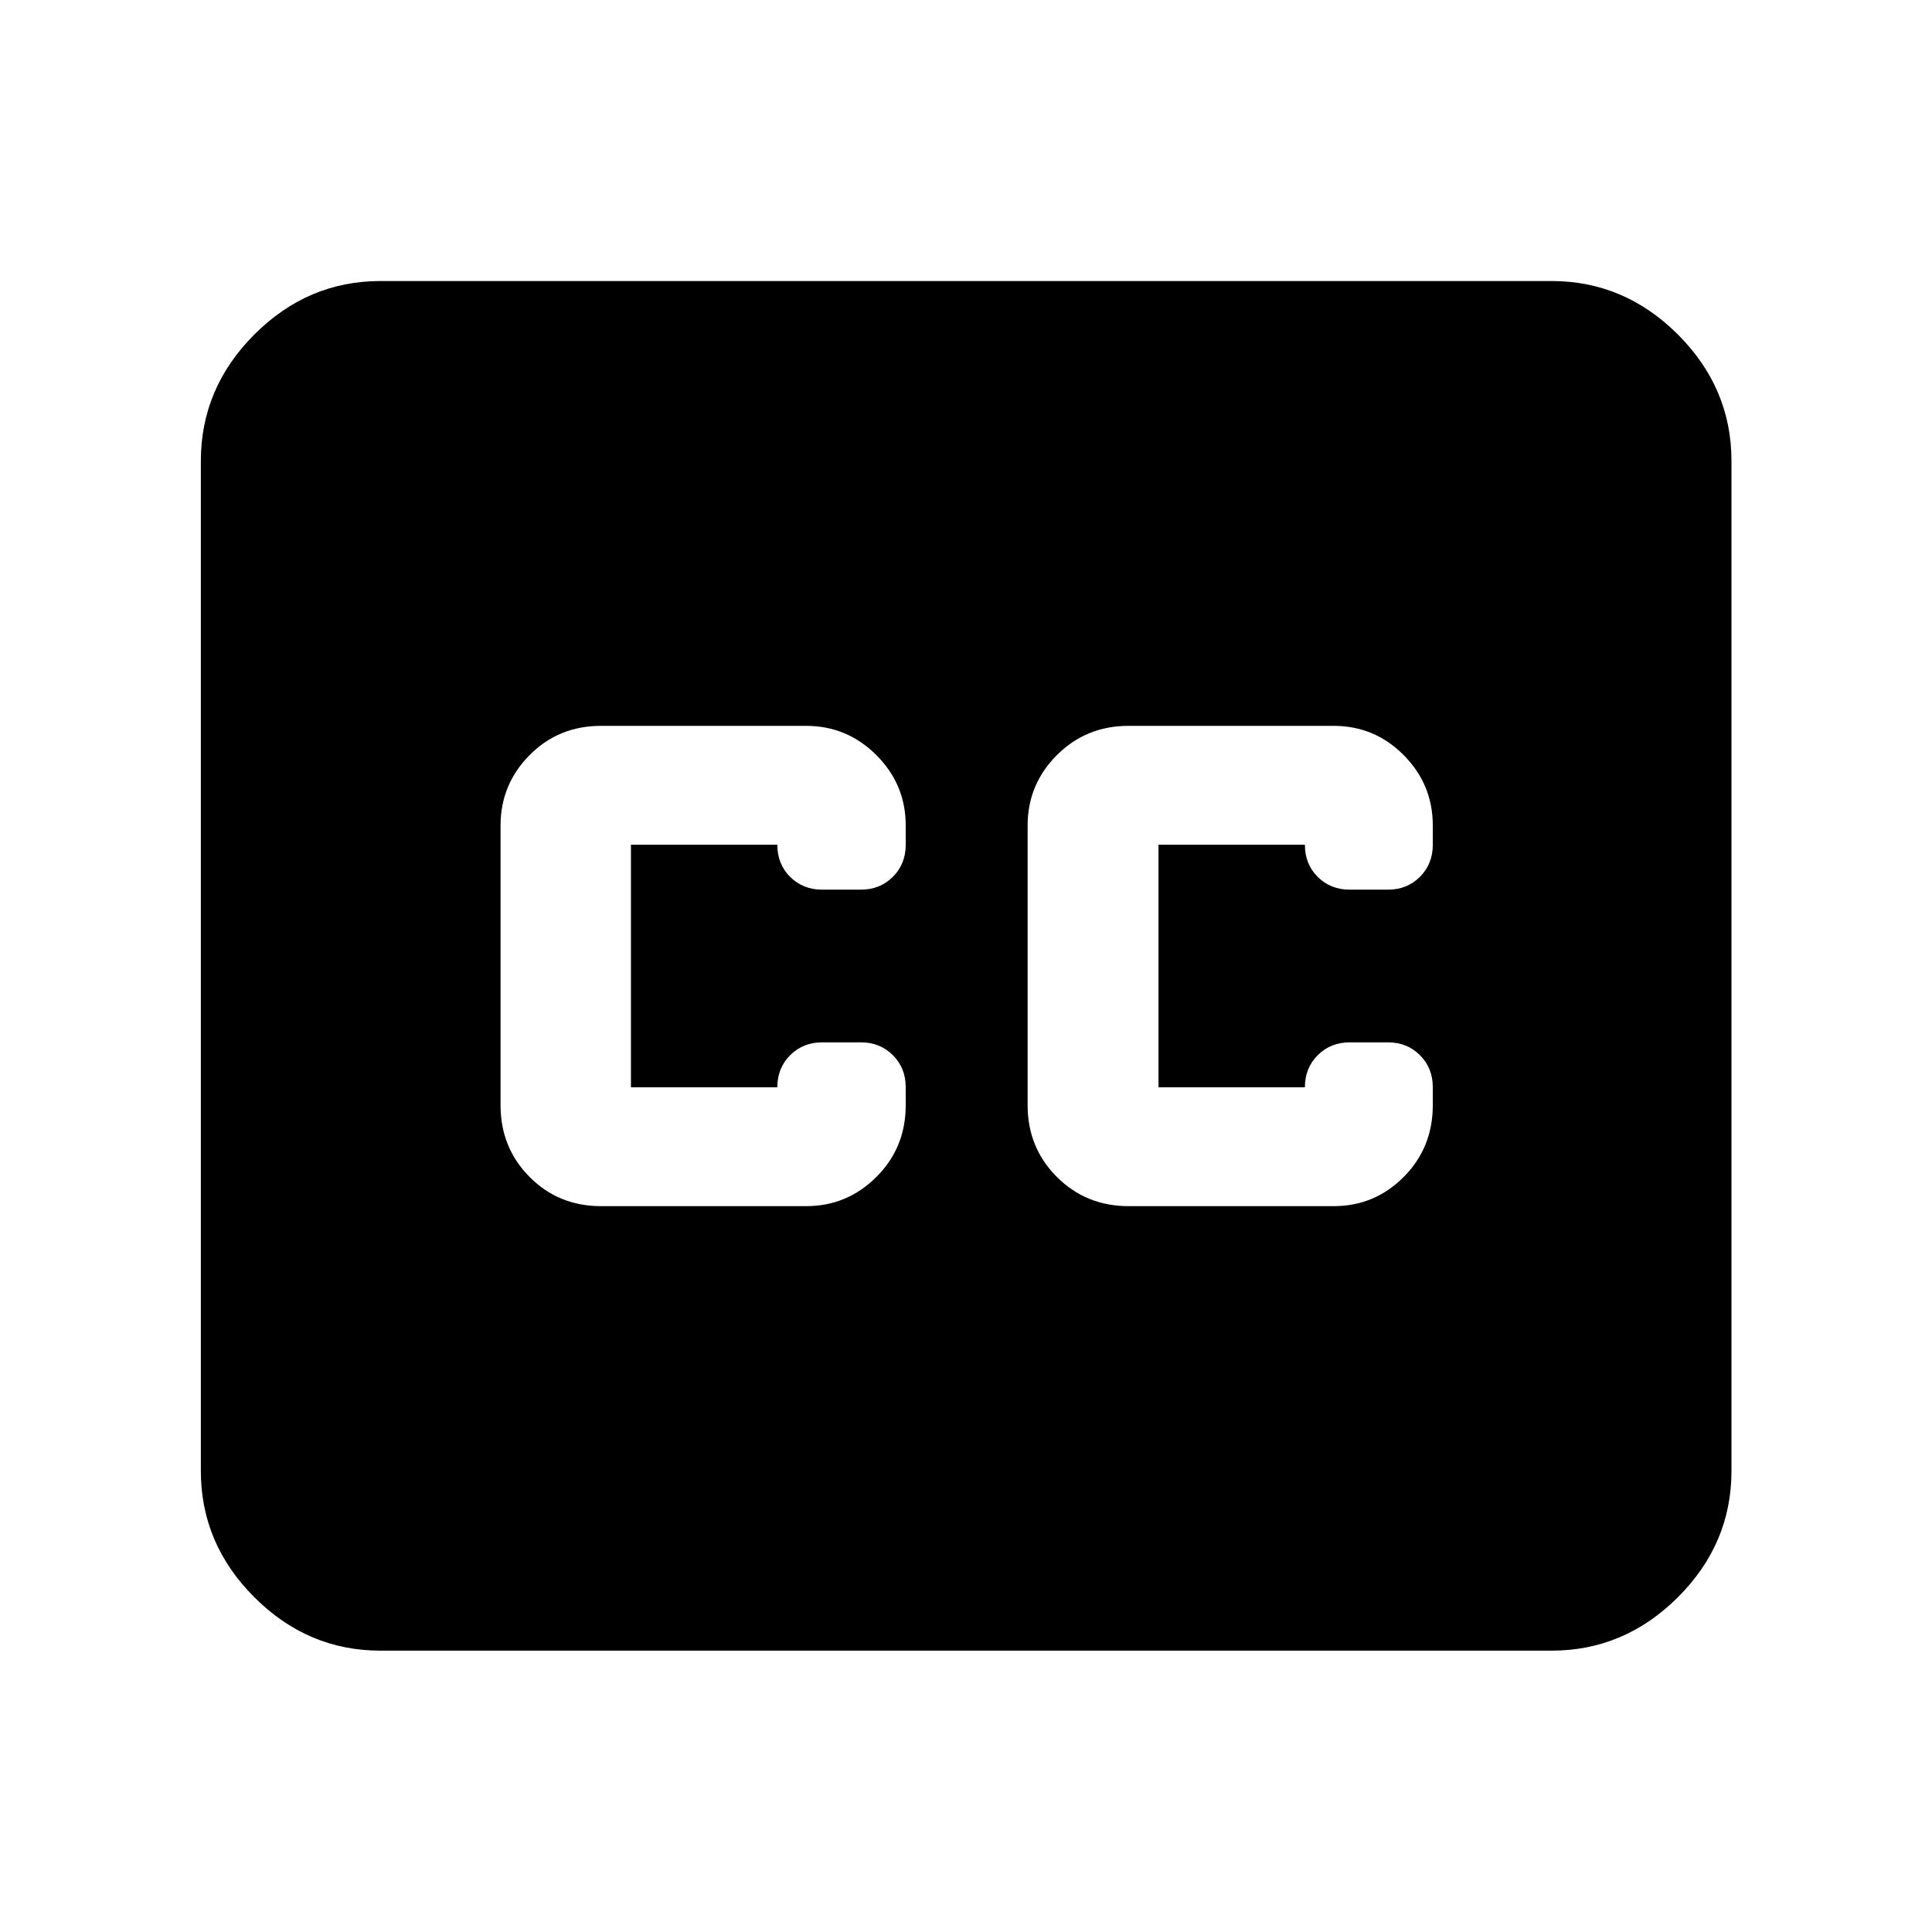 <svg xmlns="http://www.w3.org/2000/svg" height="40" viewBox="0 -960 960 960" width="40"><path d="M189.06-139.8q-36.14 0-62.7-26.56-26.56-26.56-26.56-62.7v-501.88q0-36.21 26.56-62.82 26.56-26.6 62.7-26.6h581.88q36.21 0 62.82 26.6 26.6 26.61 26.6 62.82v501.88q0 36.14-26.6 62.7-26.61 26.56-62.82 26.56H189.06Zm109.61-220.87h101.85q20.41 0 34.97-14.53 14.56-14.52 14.56-35.66v-8.87q0-9.57-6.38-15.95-6.38-6.39-15.95-6.39h-19.13q-9.57 0-15.96 6.39-6.38 6.38-6.38 15.95h-72.74v-120.54h72.74q0 9.67 6.38 16 6.39 6.34 15.96 6.34h19.13q9.57 0 15.95-6.39 6.38-6.38 6.38-15.95v-9.53q0-20.41-14.56-34.97-14.56-14.56-34.97-14.56H298.67q-21.13 0-35.54 14.56t-14.41 34.97v138.94q0 21.14 14.41 35.66 14.41 14.53 35.54 14.53Zm363.99-238.66H560.81q-21.14 0-35.67 14.56-14.52 14.56-14.52 34.97v138.94q0 21.14 14.52 35.66 14.53 14.53 35.67 14.53h101.85q20.4 0 34.85-14.53 14.44-14.52 14.44-35.66v-8.87q0-9.57-6.38-15.95-6.38-6.39-15.95-6.39h-18.89q-9.58 0-15.96 6.39-6.38 6.38-6.38 15.95h-72.74v-120.54h72.74q0 9.67 6.38 16 6.38 6.34 15.96 6.34h18.89q9.57 0 15.95-6.39 6.38-6.38 6.38-15.95v-9.53q0-20.41-14.44-34.97-14.45-14.56-34.85-14.56Z"/></svg>